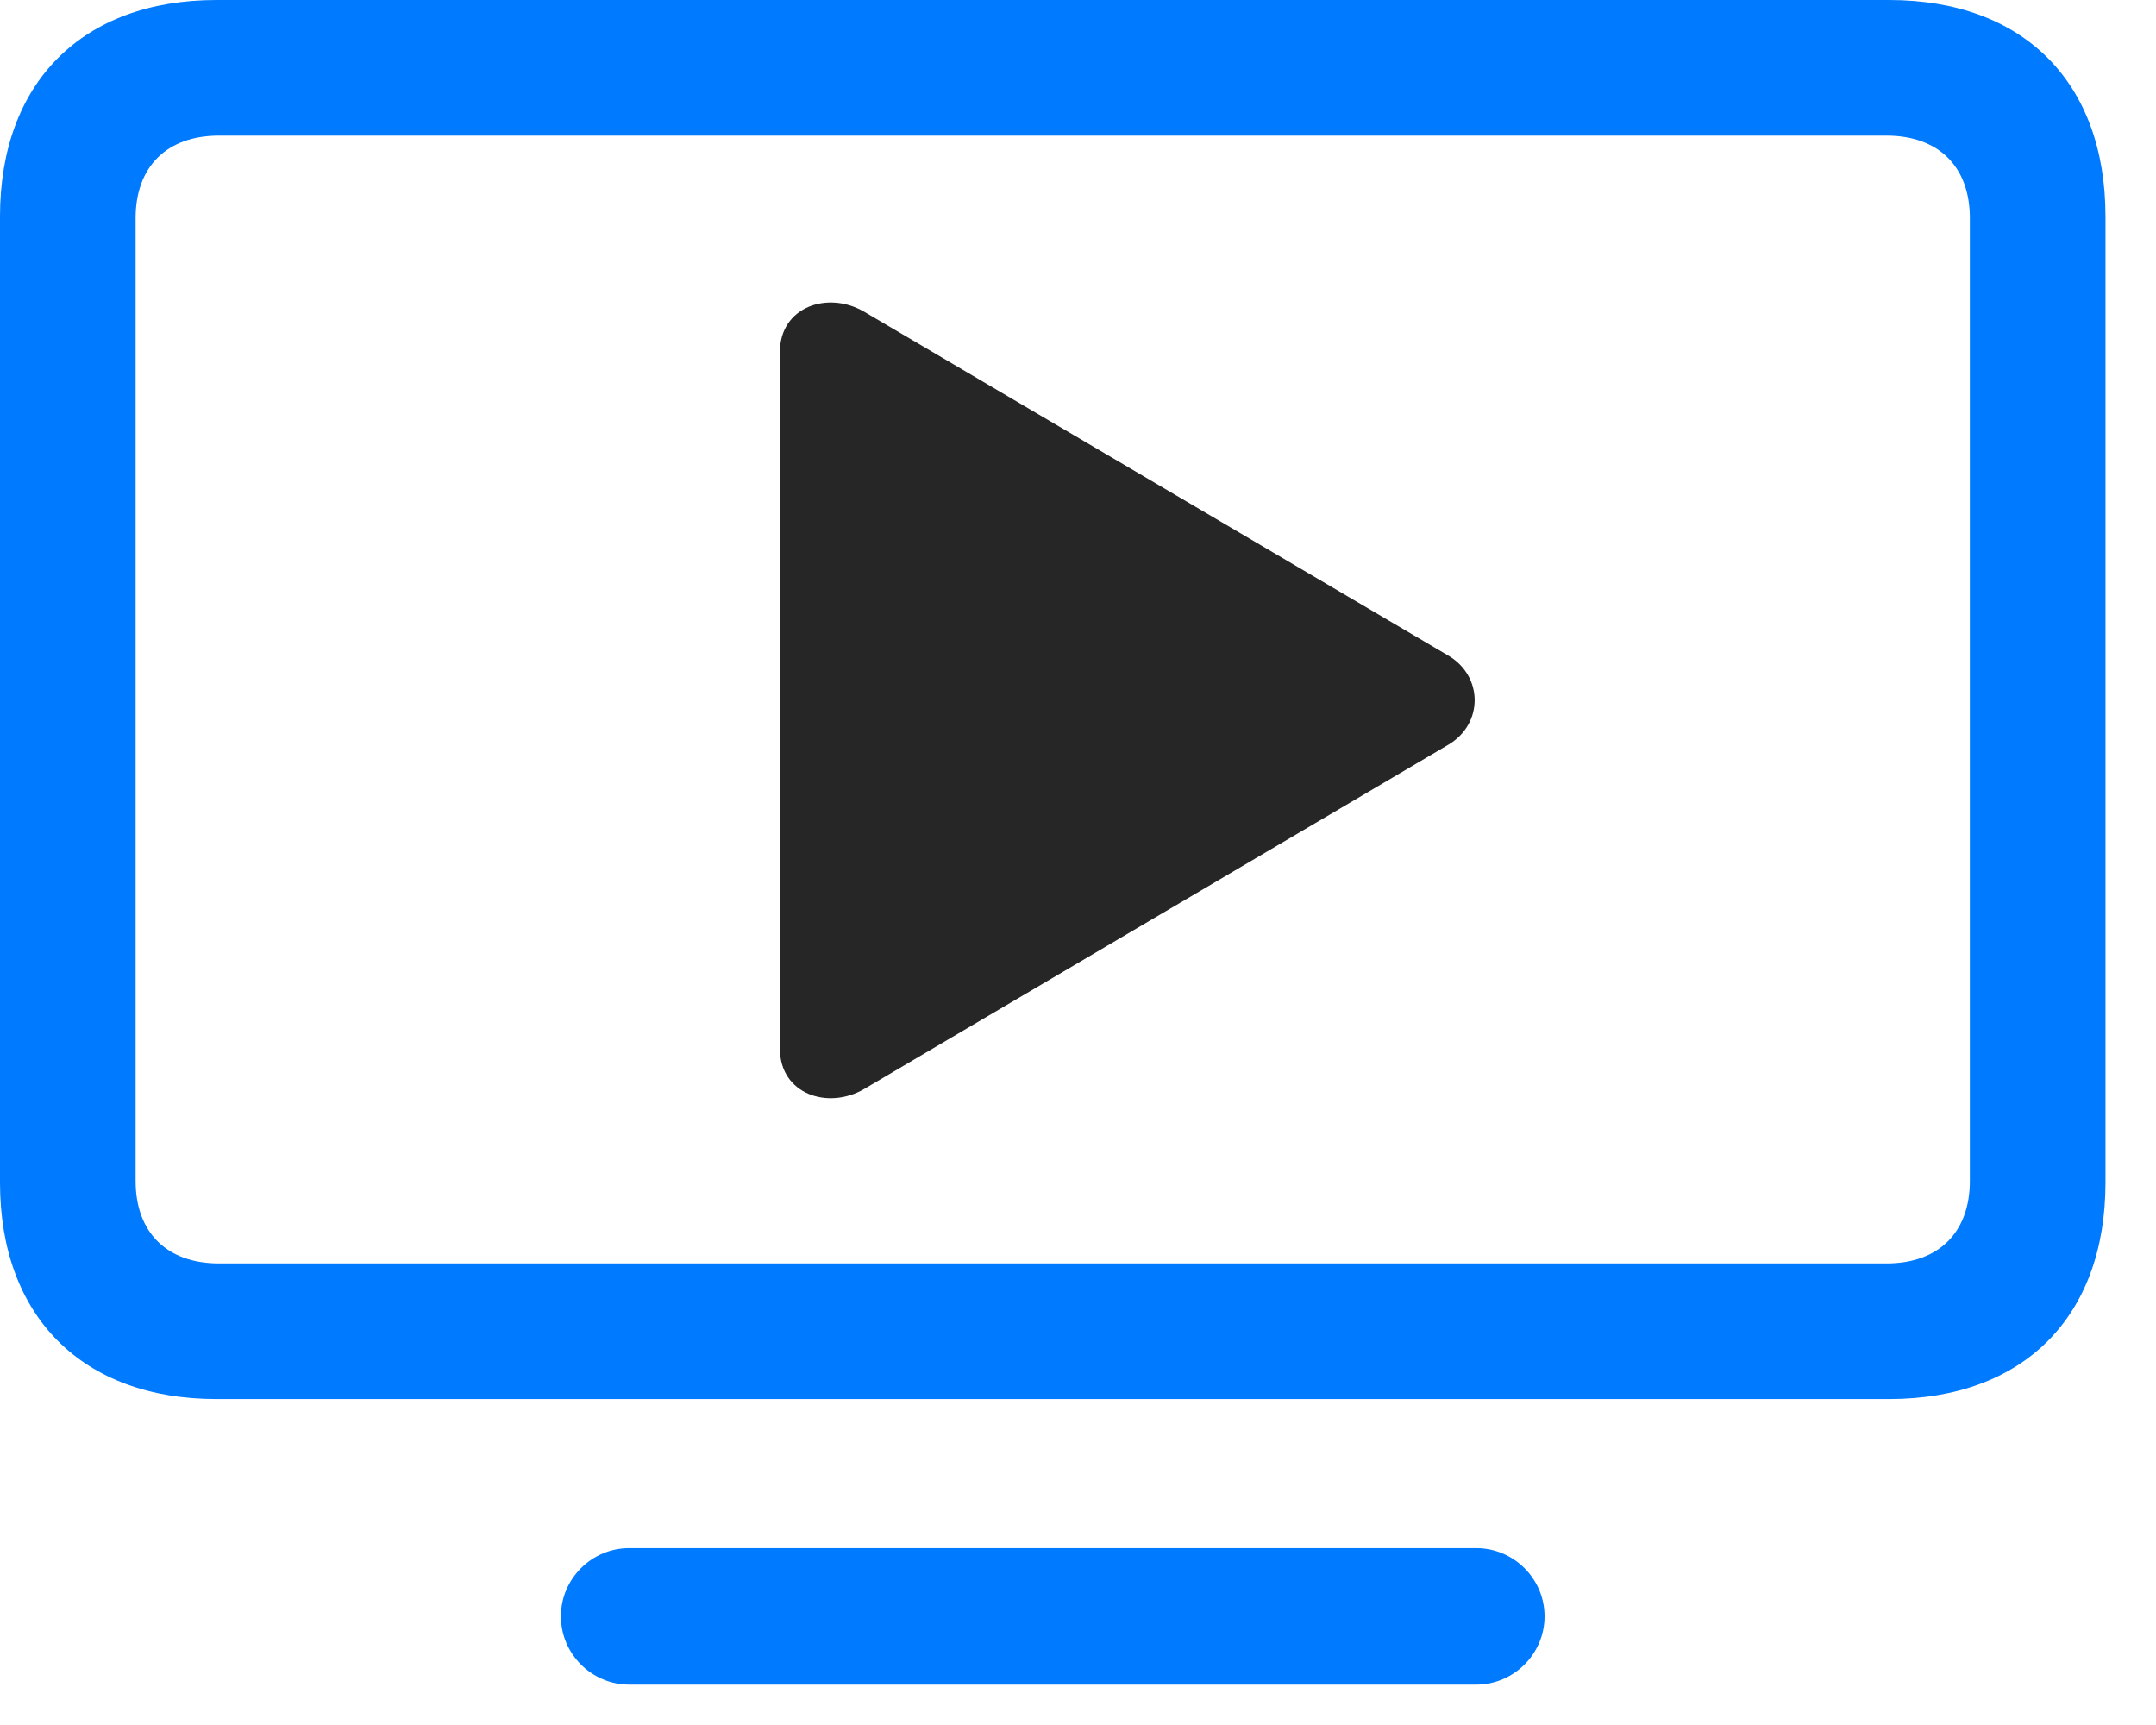 <svg width="30" height="24" viewBox="0 0 30 24" fill="none" xmlns="http://www.w3.org/2000/svg">
<path d="M3.012 19.465H26.285C28.16 19.465 29.297 18.316 29.297 16.453V3.012C29.297 1.148 28.16 0 26.285 0H3.012C1.148 0 0 1.148 0 3.012V16.453C0 18.316 1.148 19.465 3.012 19.465ZM3.047 17.578C2.32 17.578 1.887 17.145 1.887 16.43V3.035C1.887 2.32 2.32 1.887 3.047 1.887H26.25C26.977 1.887 27.41 2.32 27.41 3.035V16.43C27.41 17.145 26.977 17.578 26.25 17.578H3.047ZM8.754 23.438H20.543C21.059 23.438 21.492 23.016 21.492 22.488C21.492 21.961 21.059 21.539 20.543 21.539H8.754C8.238 21.539 7.805 21.961 7.805 22.488C7.805 23.016 8.238 23.438 8.754 23.438Z" fill="#007AFF"/>
<path d="M10.852 14.59C10.852 15.223 11.52 15.445 12.023 15.152L20.156 10.36C20.648 10.066 20.637 9.399 20.145 9.117L12.023 4.336C11.52 4.043 10.852 4.266 10.852 4.898V14.59Z" fill="black" fill-opacity="0.85"/>
</svg>
